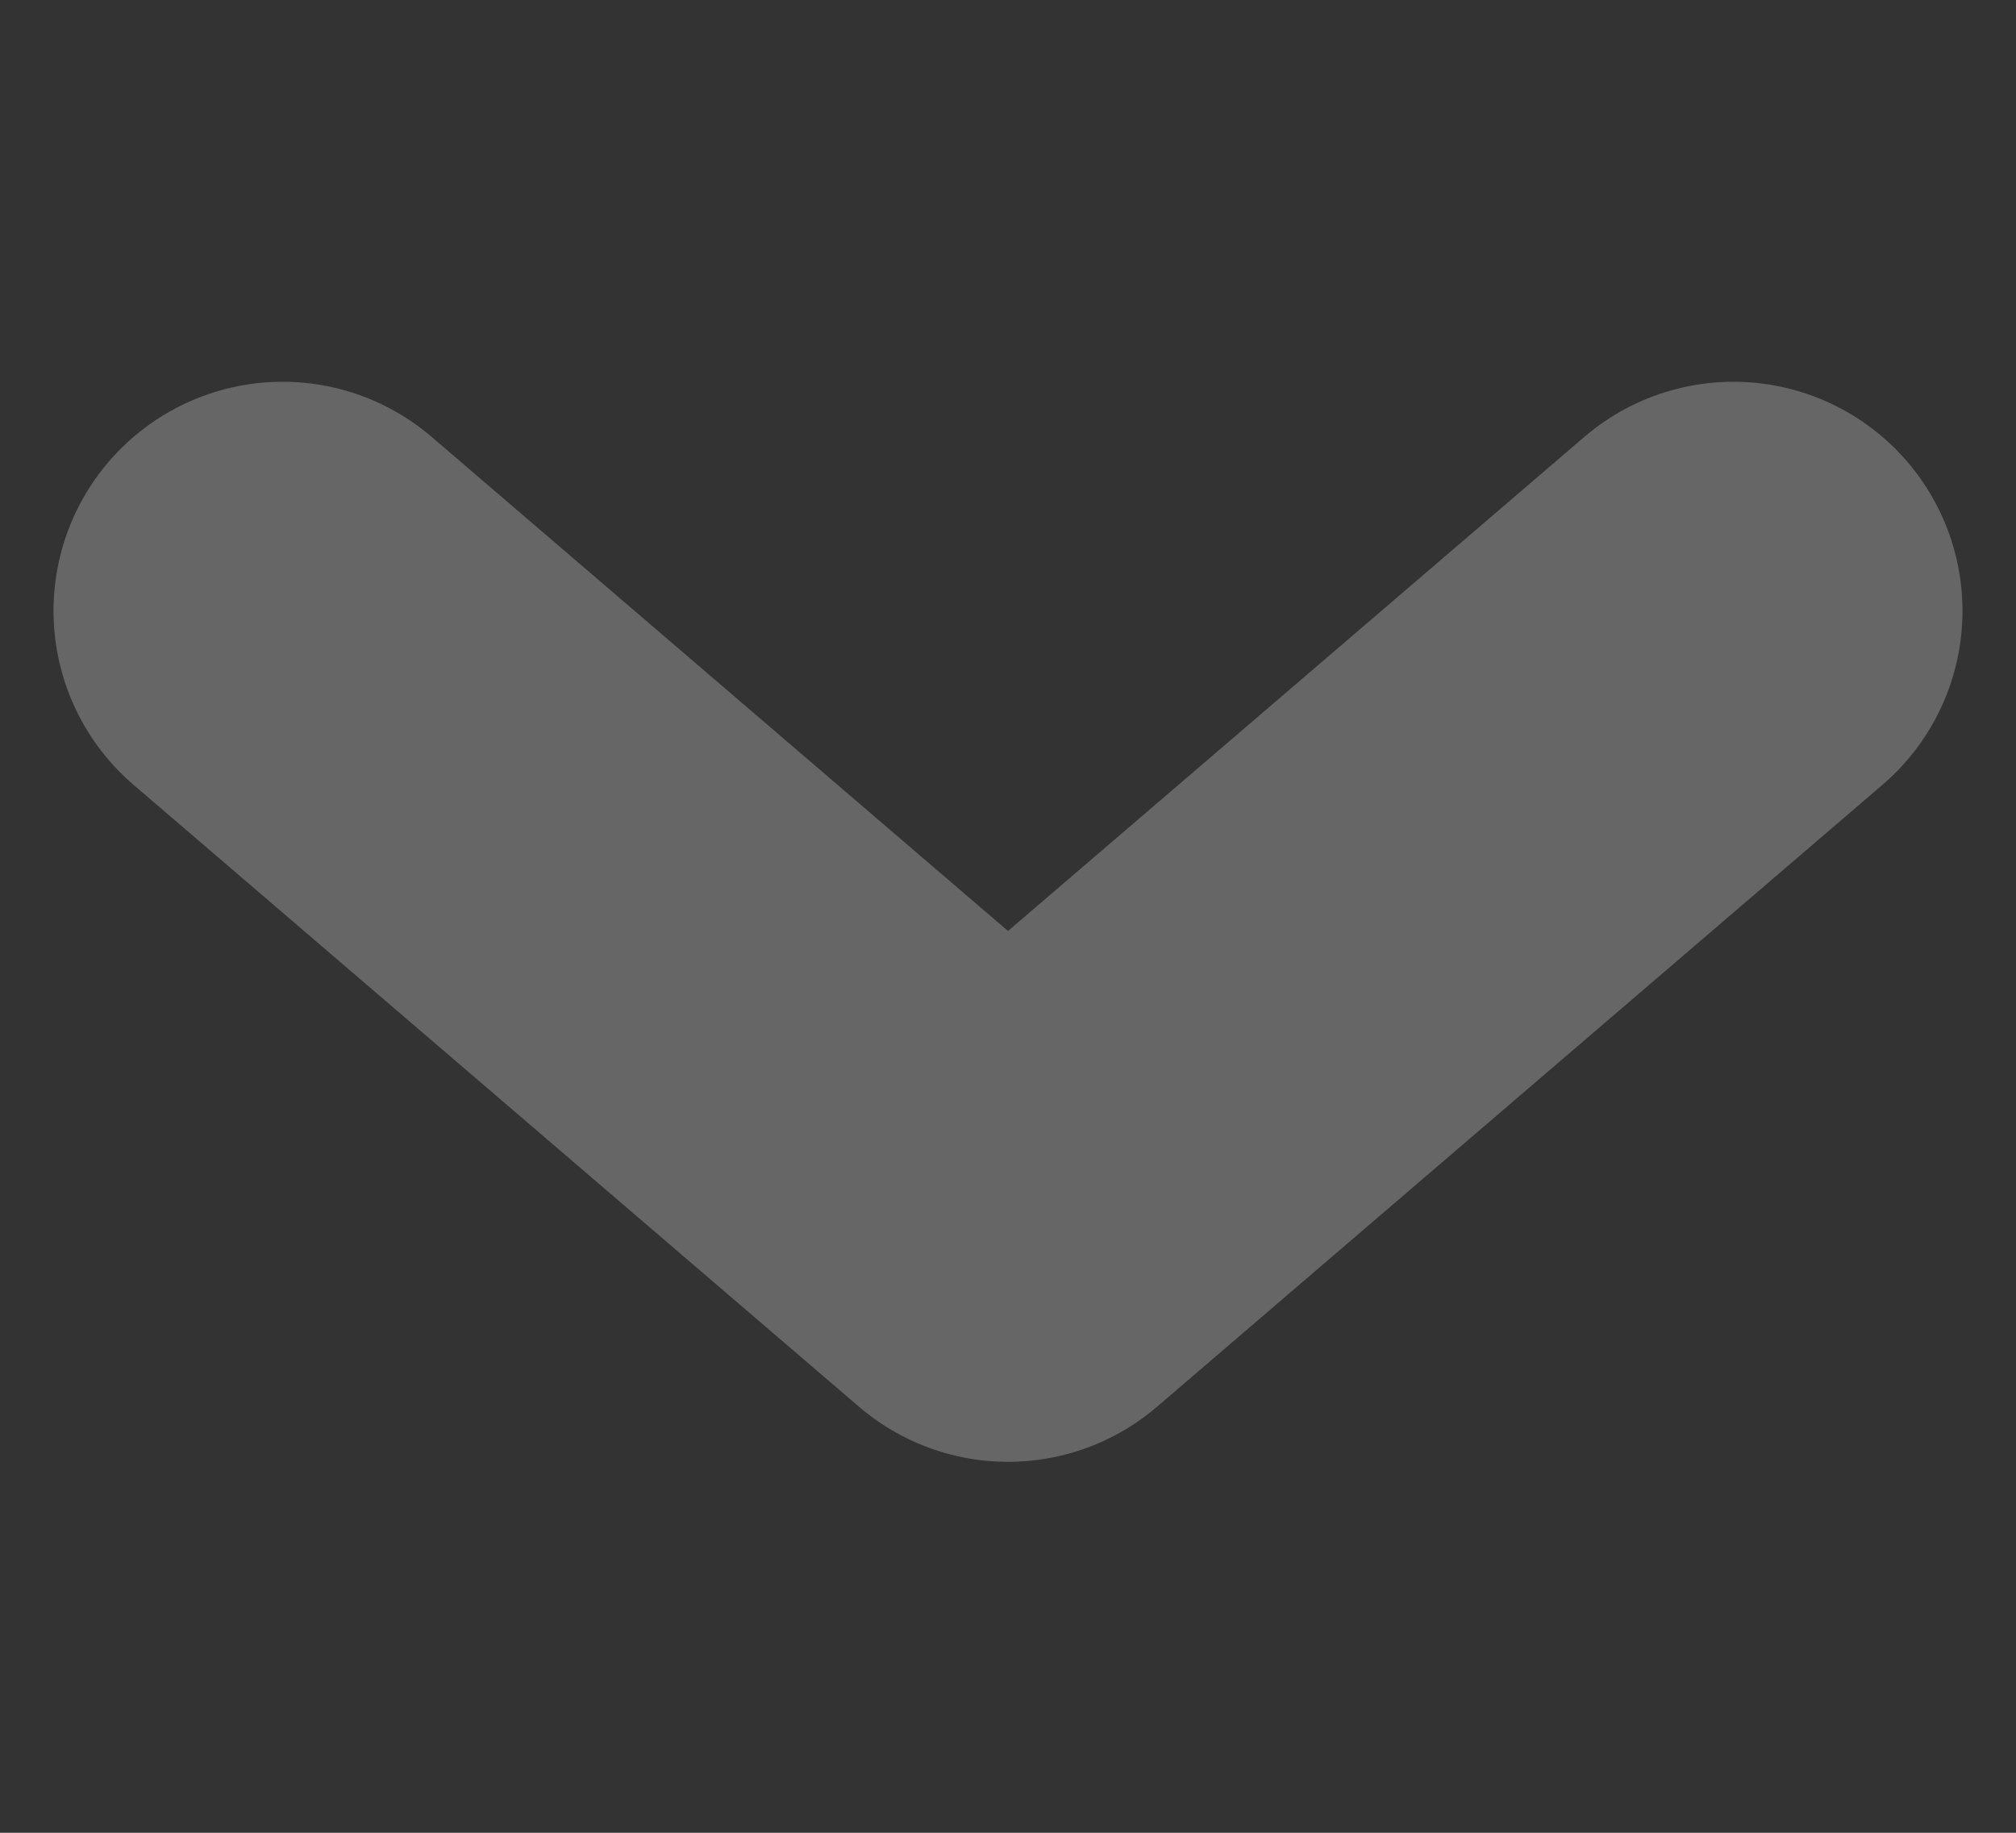 <svg width="11" height="10" viewBox="0 0 11 10" fill="none" xmlns="http://www.w3.org/2000/svg">
<rect x="0" y="0" width="11" height="10" fill="#333333" stroke="none"/>
<path d="M9.458 3.333L5.5 6.726L1.542 3.333" stroke="white" stroke-opacity="0.25" stroke-width="2.5" stroke-linecap="round" stroke-linejoin="round"/>
</svg>
